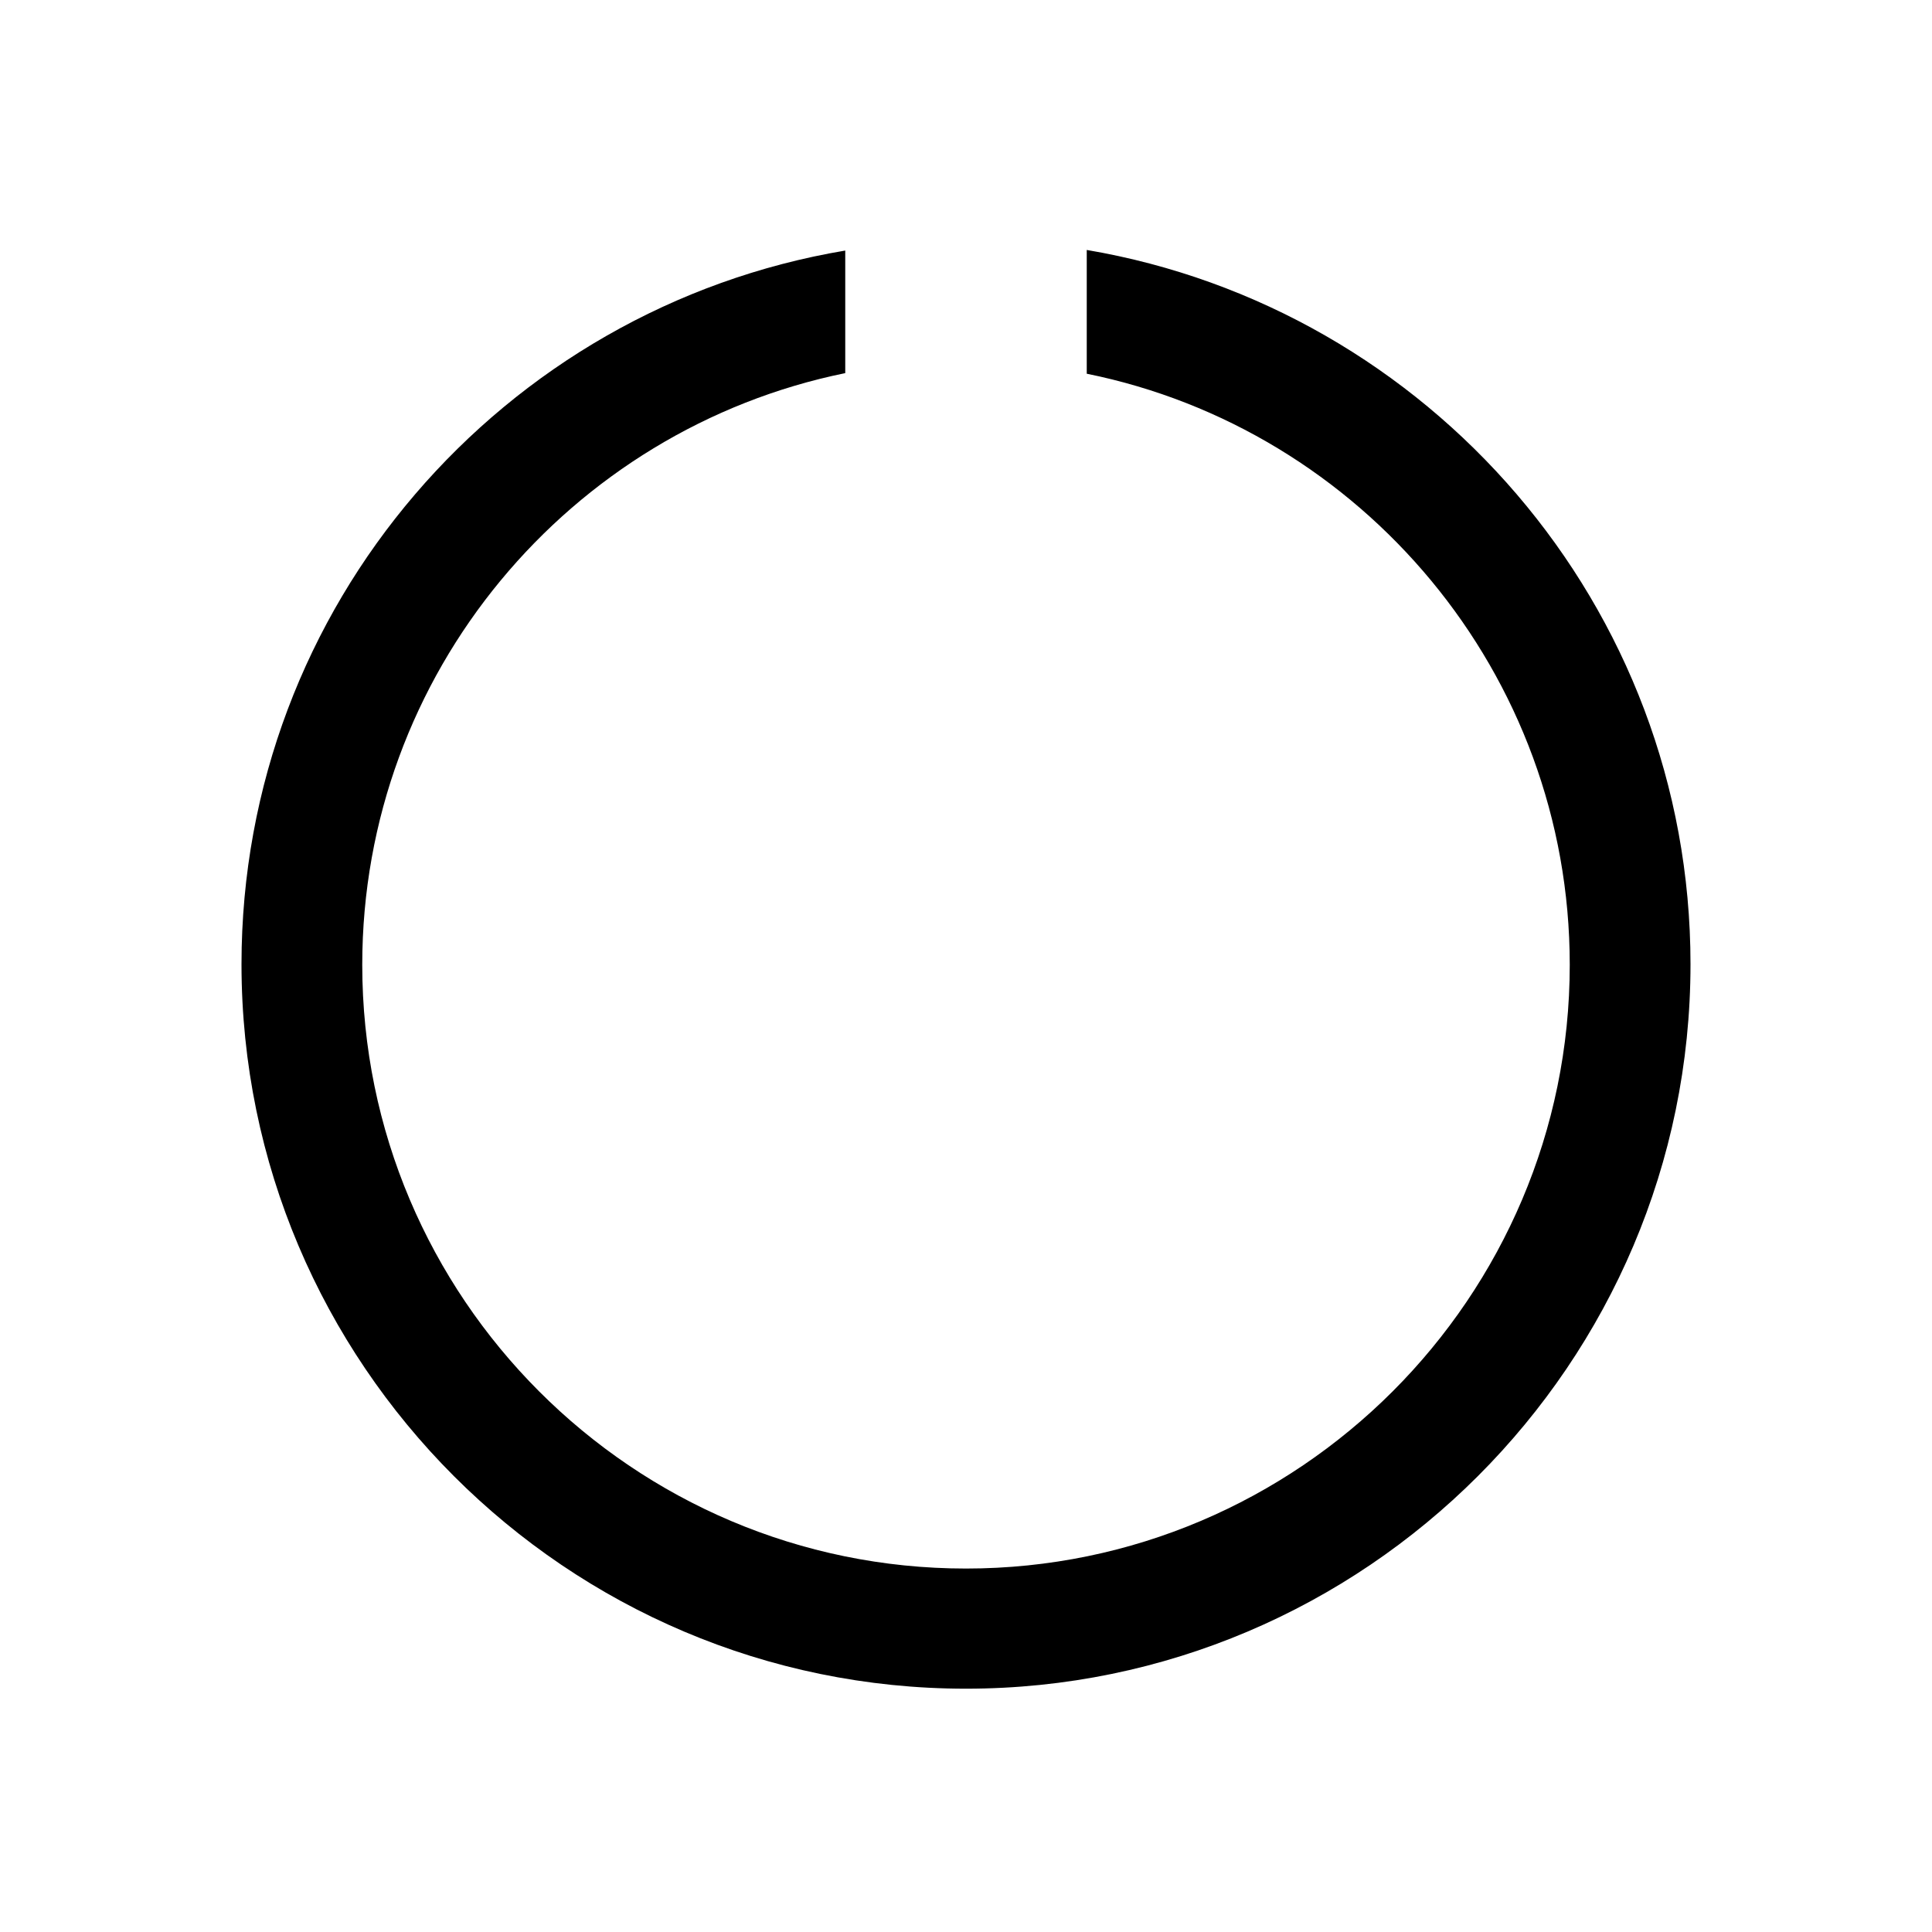 <svg viewBox="0 0 32 32" xmlns="http://www.w3.org/2000/svg"><path d="M18 4.17v2.02c4.55.92 8 4.96 8 9.79 0 5.51-4.49 10-10 10 -5.52 0-10-4.49-10-10 0-4.83 3.44-8.87 8-9.8V4.15C8.33 5.1 4 10.03 4 15.97c0 6.61 5.38 12 12 12 6.61 0 12-5.39 12-12 0-5.94-4.34-10.87-10-11.83Z"/></svg>